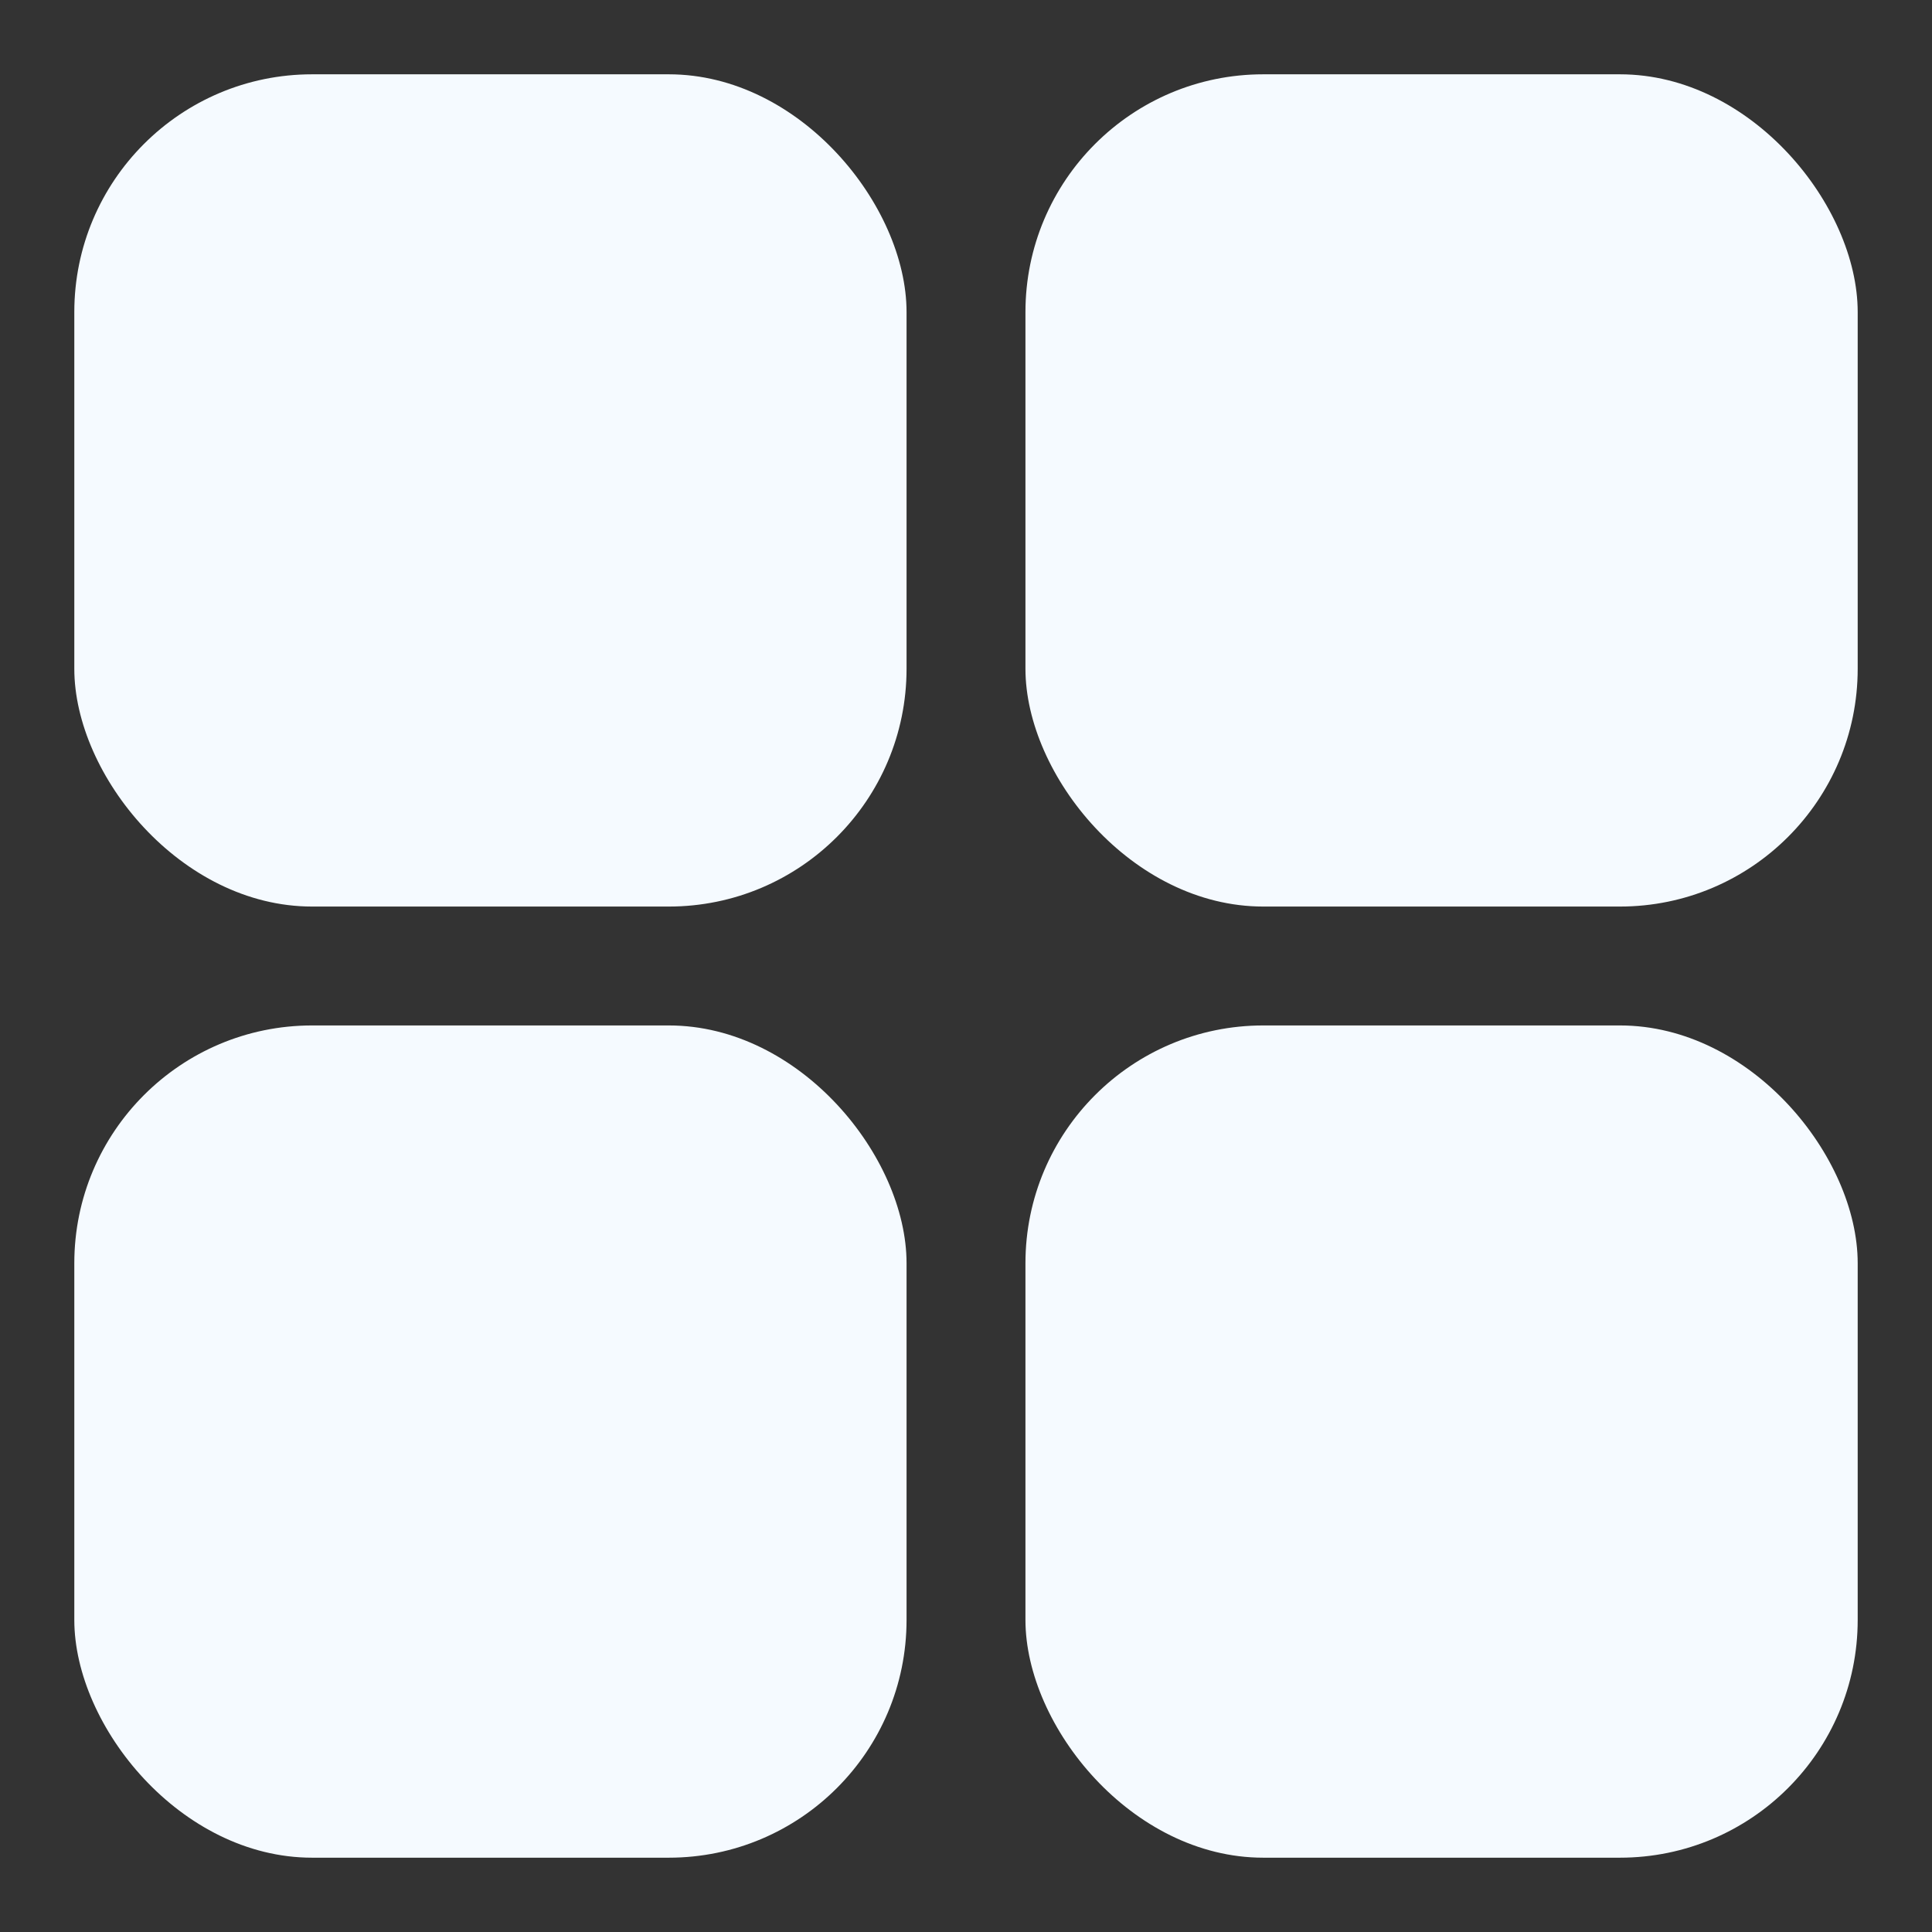 <svg width="13" height="13" viewBox="0 0 13 13" fill="none" xmlns="http://www.w3.org/2000/svg">
<rect x="0" y="0" width="13" height="13" fill="#333333" stroke="none"/>
<rect x="0.5" y="0.5" width="5.6" height="5.6" rx="1.6" fill="#F5FAFF"/>
<rect x="0.5" y="6.9" width="5.6" height="5.6" rx="1.6" fill="#F5FAFF"/>
<rect x="6.9" y="0.5" width="5.6" height="5.6" rx="1.6" fill="#F5FAFF"/>
<rect x="6.9" y="6.9" width="5.6" height="5.6" rx="1.6" fill="#F5FAFF"/>
</svg>
